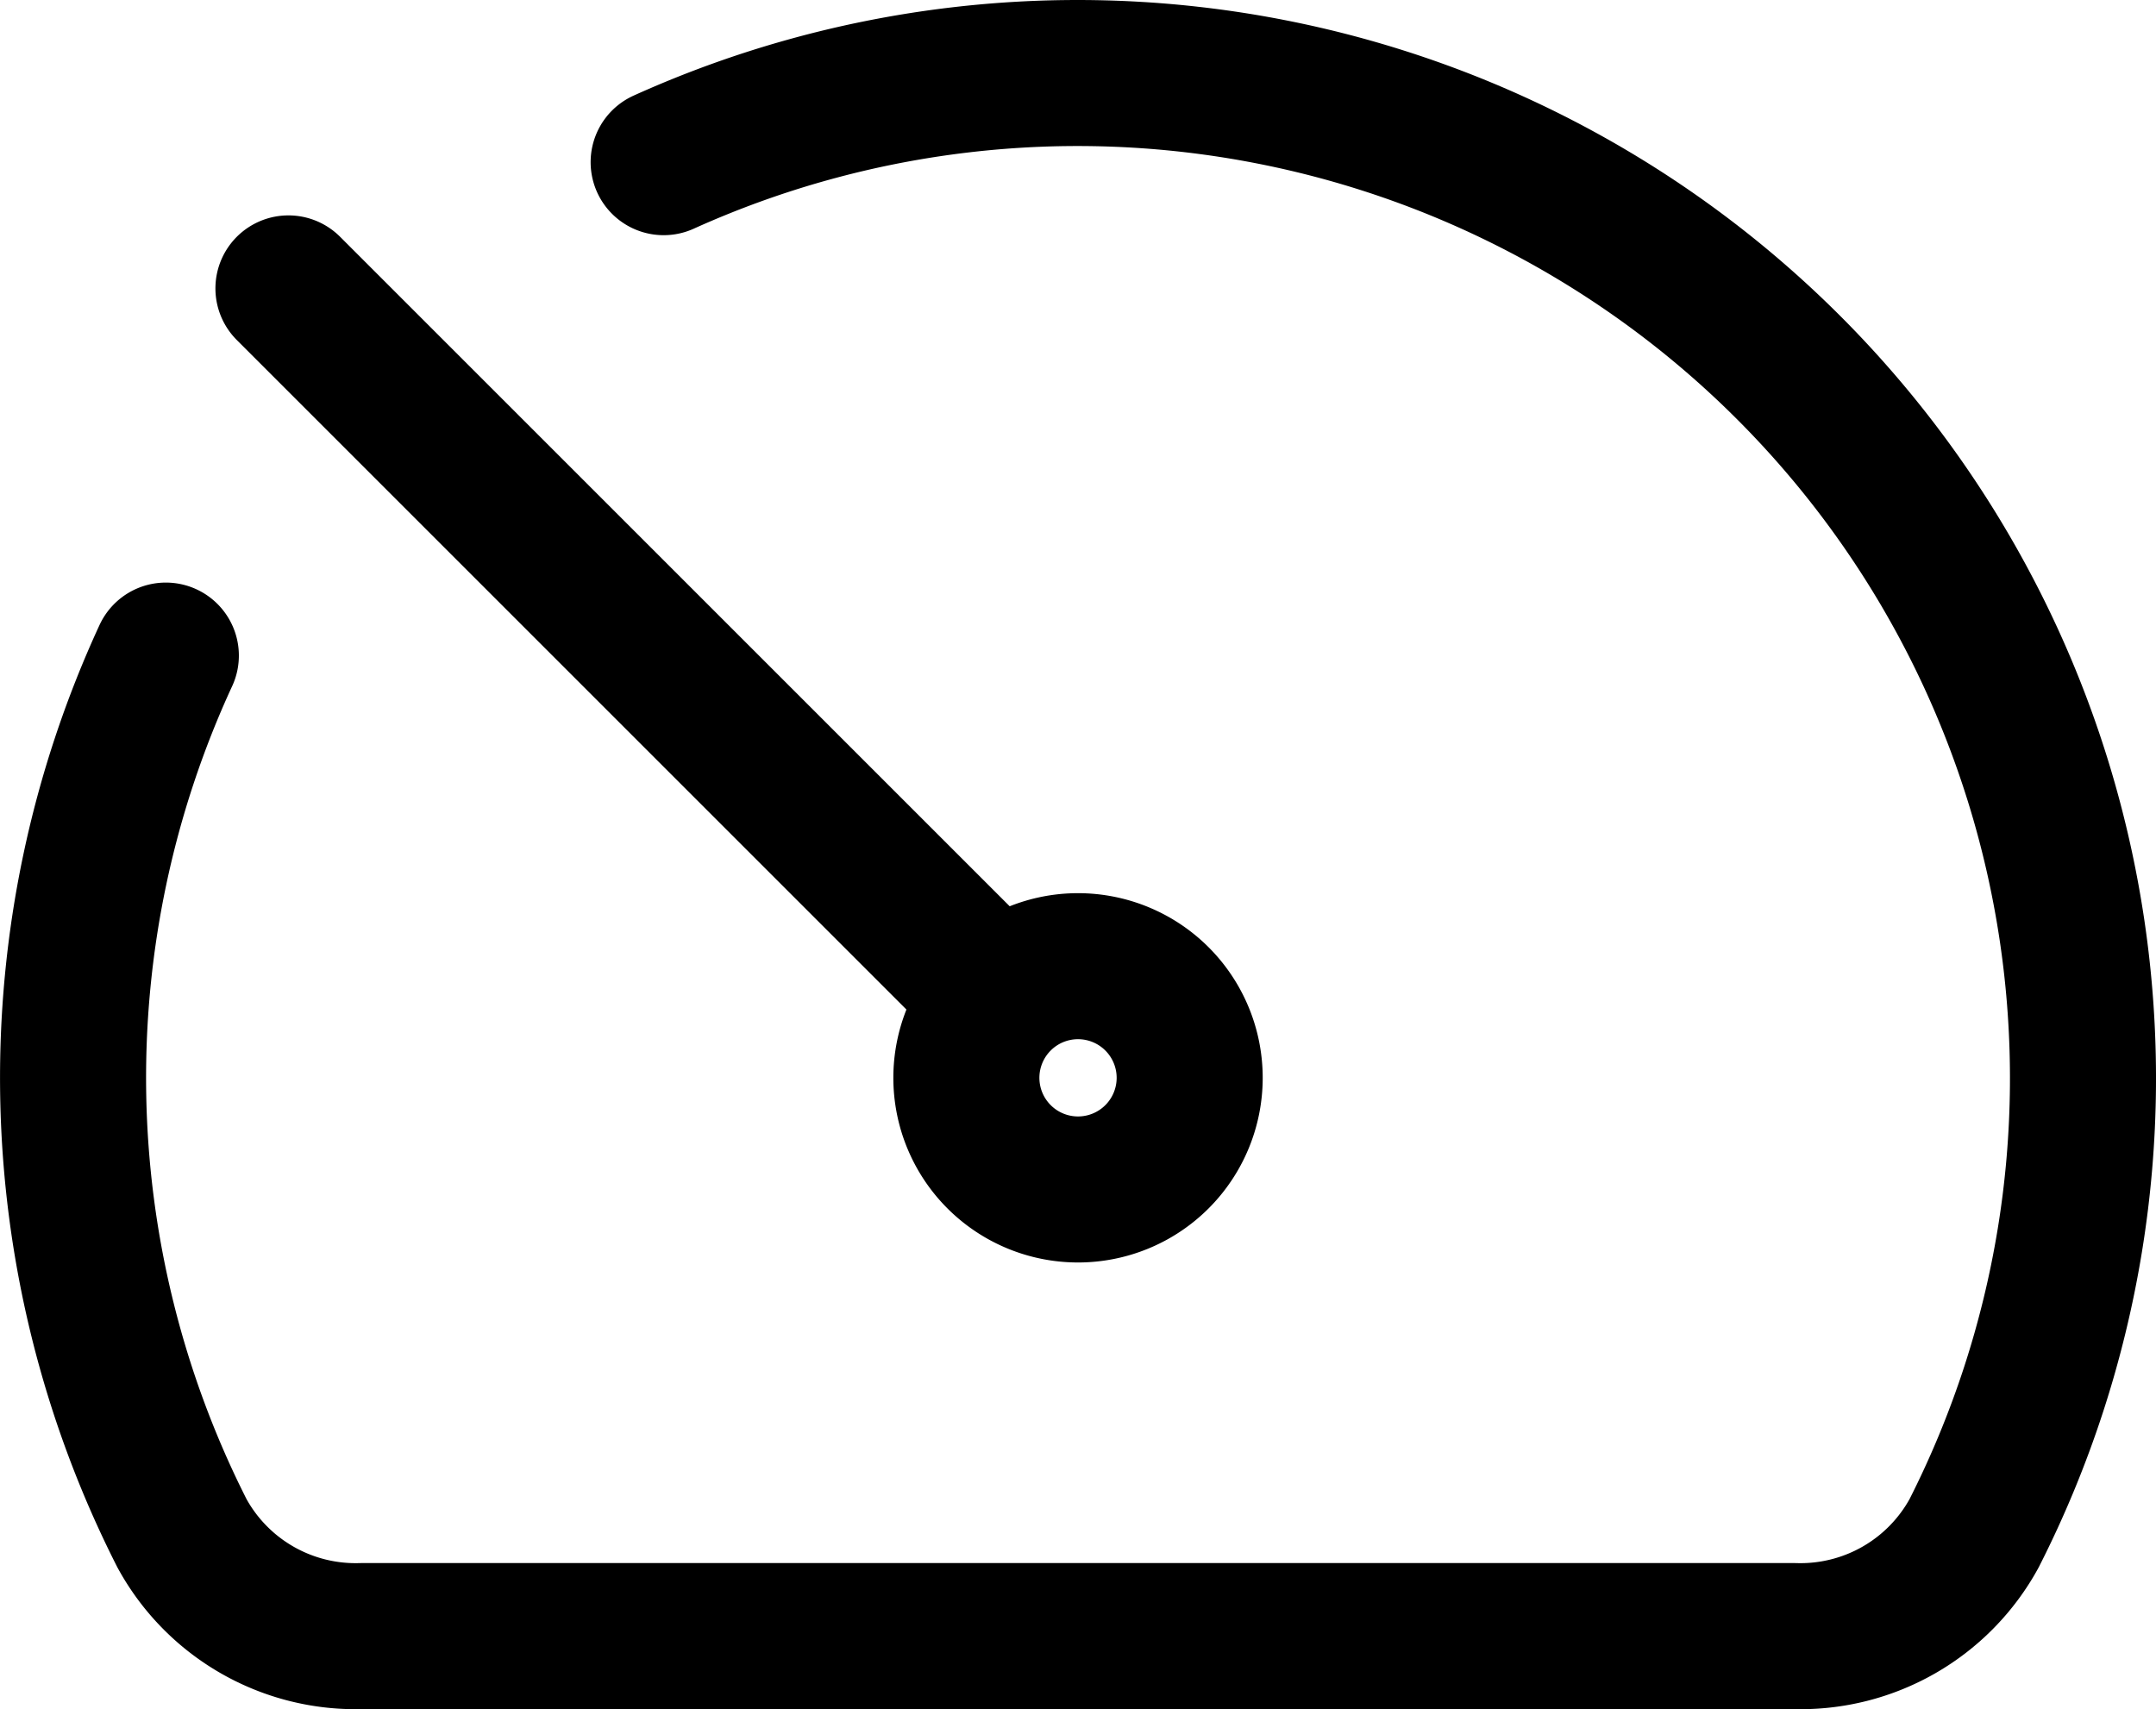 <svg xmlns="http://www.w3.org/2000/svg" width="29.524" height="23.408" viewBox="0 0 29.524 23.408">
  <path id="gauge-high-svgrepo-com" d="M4.271,12.979A13.793,13.793,0,0,0,4.492,25a2.71,2.71,0,0,0,2.459,1.408H26.574A2.71,2.71,0,0,0,29.033,25,13.768,13.768,0,0,0,11.088,6.221m4.593,11.46a1.529,1.529,0,1,1,0,2.162A1.529,1.529,0,0,1,15.681,17.681Zm0,0L5.95,7.95" transform="translate(-2 -4)" fill="none" stroke="#000" stroke-linecap="round" stroke-linejoin="round" stroke-width="2"/>
</svg>
